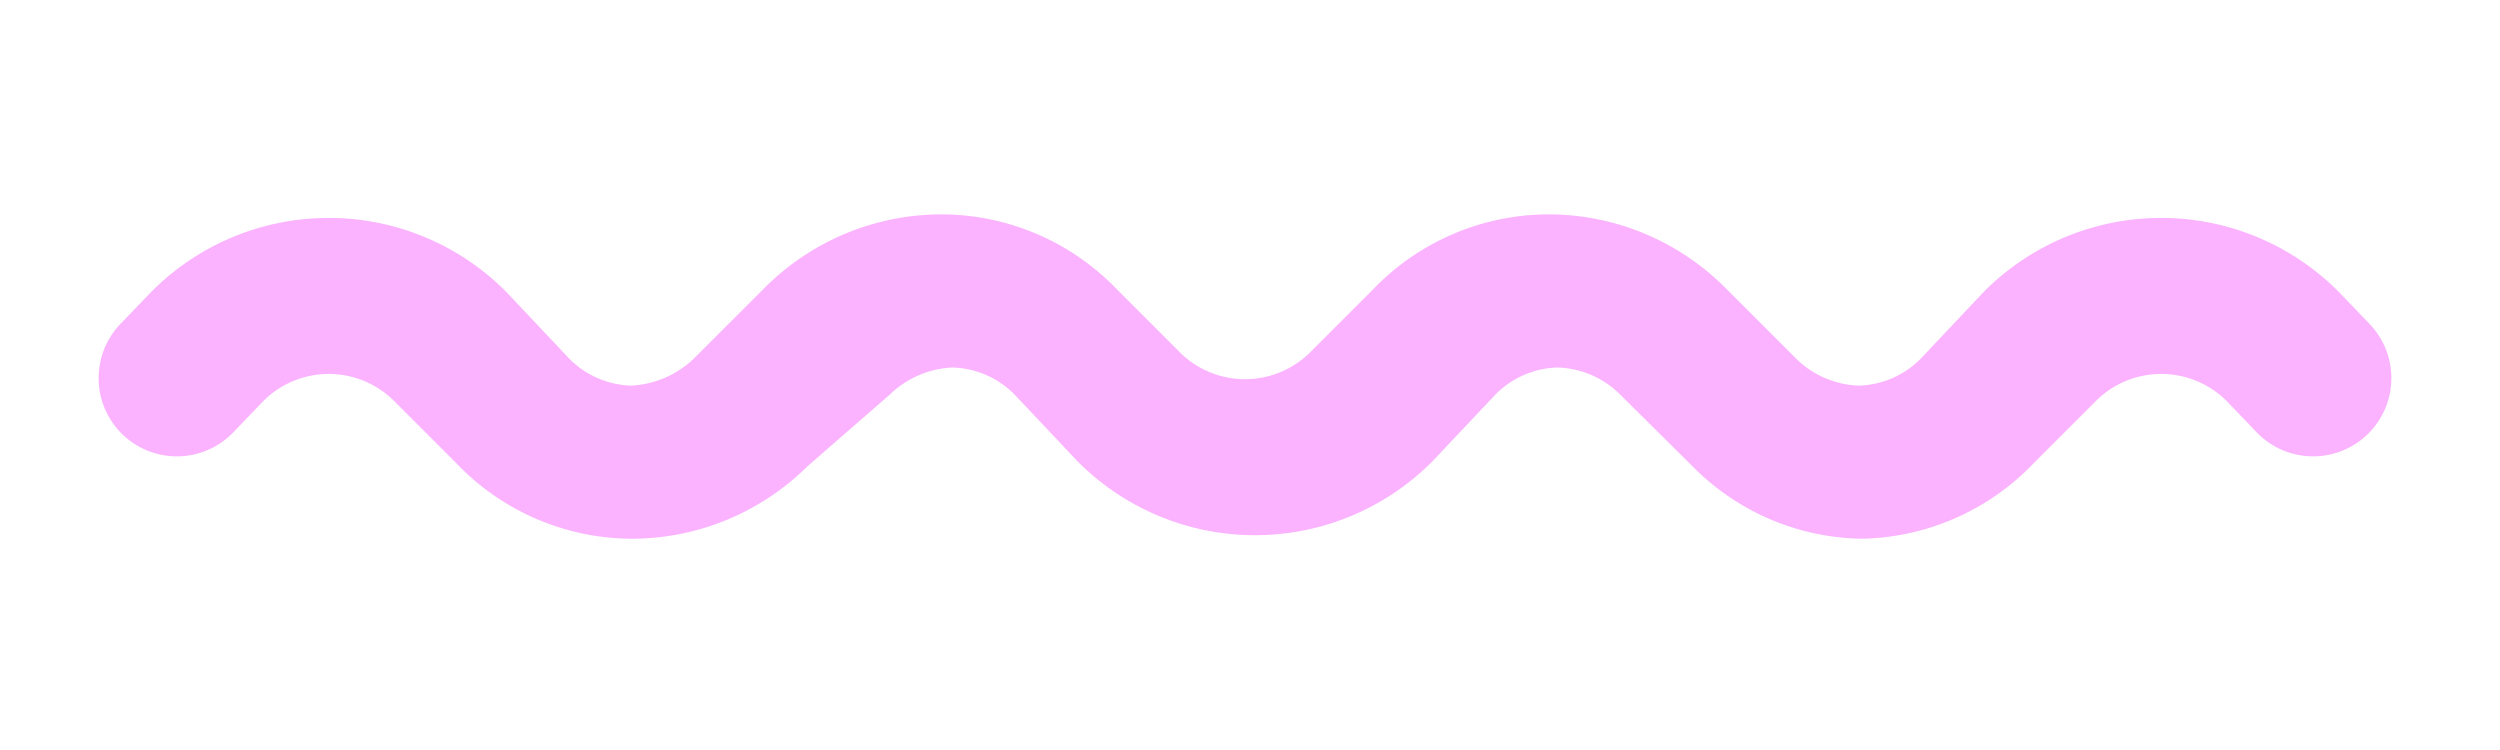 <svg id="Laag_1" data-name="Laag 1" xmlns="http://www.w3.org/2000/svg" viewBox="0 0 40 12"><defs><style>.cls-1{fill:#fbb2ff;}</style></defs><title>wiggle</title><path class="cls-1" d="M29.86,8.62a3.88,3.88,0,0,1-2.78-1.16L25.92,6.31a1.48,1.48,0,0,0-1-.43,1.45,1.45,0,0,0-1,.44l-1,1.06a4,4,0,0,1-5.68,0l-1-1.06a1.45,1.45,0,0,0-1-.44,1.54,1.54,0,0,0-1,.43L12.92,7.46A4,4,0,0,1,10.1,8.62,3.9,3.9,0,0,1,7.3,7.41l-1-1a1.48,1.48,0,0,0-2.08,0l-.49.51a1.25,1.25,0,0,1-1.8-1.74l.49-.51a4,4,0,0,1,5.68,0l1,1.06a1.45,1.45,0,0,0,1,.44,1.57,1.57,0,0,0,1-.43l1.15-1.15a4,4,0,0,1,2.83-1.16,3.9,3.9,0,0,1,2.8,1.21l1,1a1.48,1.48,0,0,0,2.08,0l1-1a3.9,3.9,0,0,1,2.8-1.21,4,4,0,0,1,2.83,1.16l1.15,1.15a1.5,1.5,0,0,0,1,.43,1.45,1.45,0,0,0,1-.44l1-1.06a4,4,0,0,1,5.68,0l.49.51a1.25,1.25,0,1,1-1.8,1.74l-.49-.51a1.48,1.48,0,0,0-2.08,0l-1,1a3.9,3.9,0,0,1-2.8,1.21Z"/></svg>